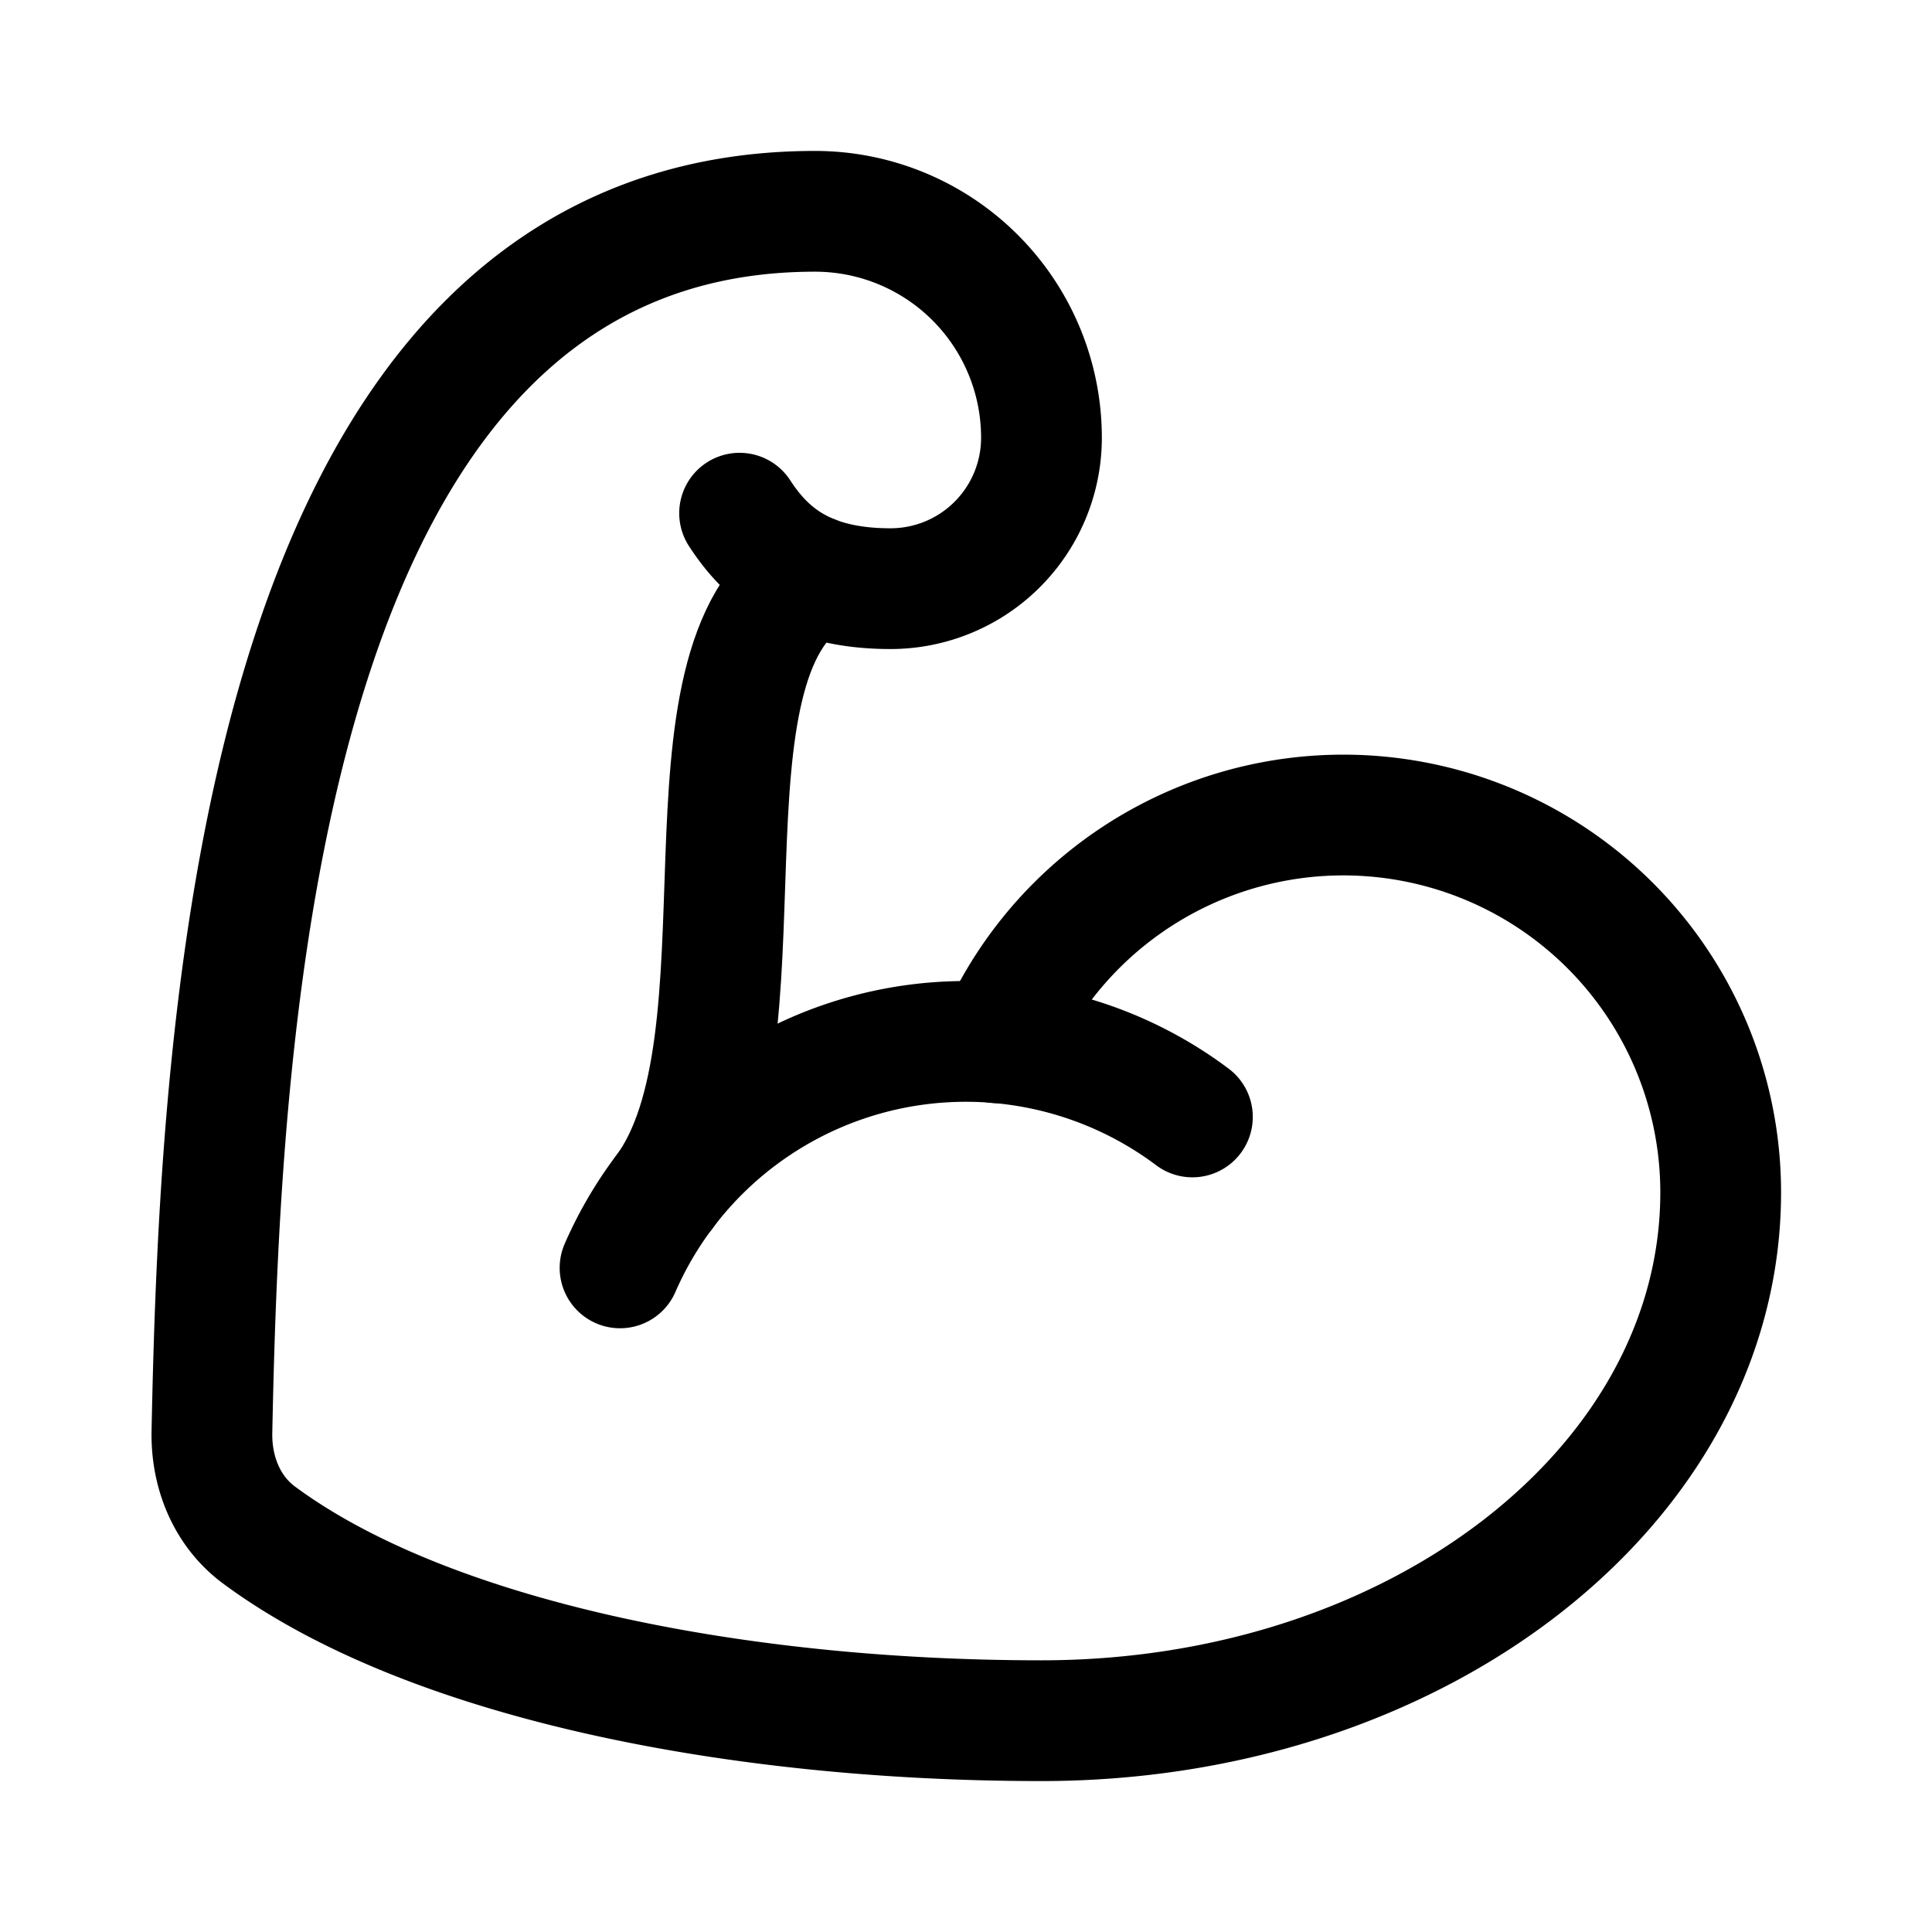 <svg xmlns="http://www.w3.org/2000/svg" viewBox="-0.5 -0.5 16 16" fill="none" stroke="currentColor" stroke-linecap="round" stroke-linejoin="round" id="Biceps-Flexed--Streamline-Lucide.svg" height="16" width="16"><desc>Biceps Flexed Streamline Icon: https://streamlinehq.com</desc><path d="M7.756 8.136A3.125 3.125 0 0 1 13.75 9.375c0 2.416 -2.5 4.375 -5.625 4.375 -2.548 0 -5.096 -0.512 -6.482 -1.539 -0.266 -0.198 -0.394 -0.52 -0.388 -0.851C1.324 7.952 1.642 1.25 6.25 1.25a1.875 1.875 0 0 1 1.875 1.875 1.25 1.25 0 0 1 -1.25 1.25c-0.691 0 -1.025 -0.278 -1.25 -0.625" stroke-width="1"></path><path d="M9.375 8.75a3.125 3.125 0 0 0 -4.74 1.25" stroke-width="1"></path><path d="M6.228 4.266C5.012 4.986 5.938 8.125 5 9.375" stroke-width="1"></path></svg>